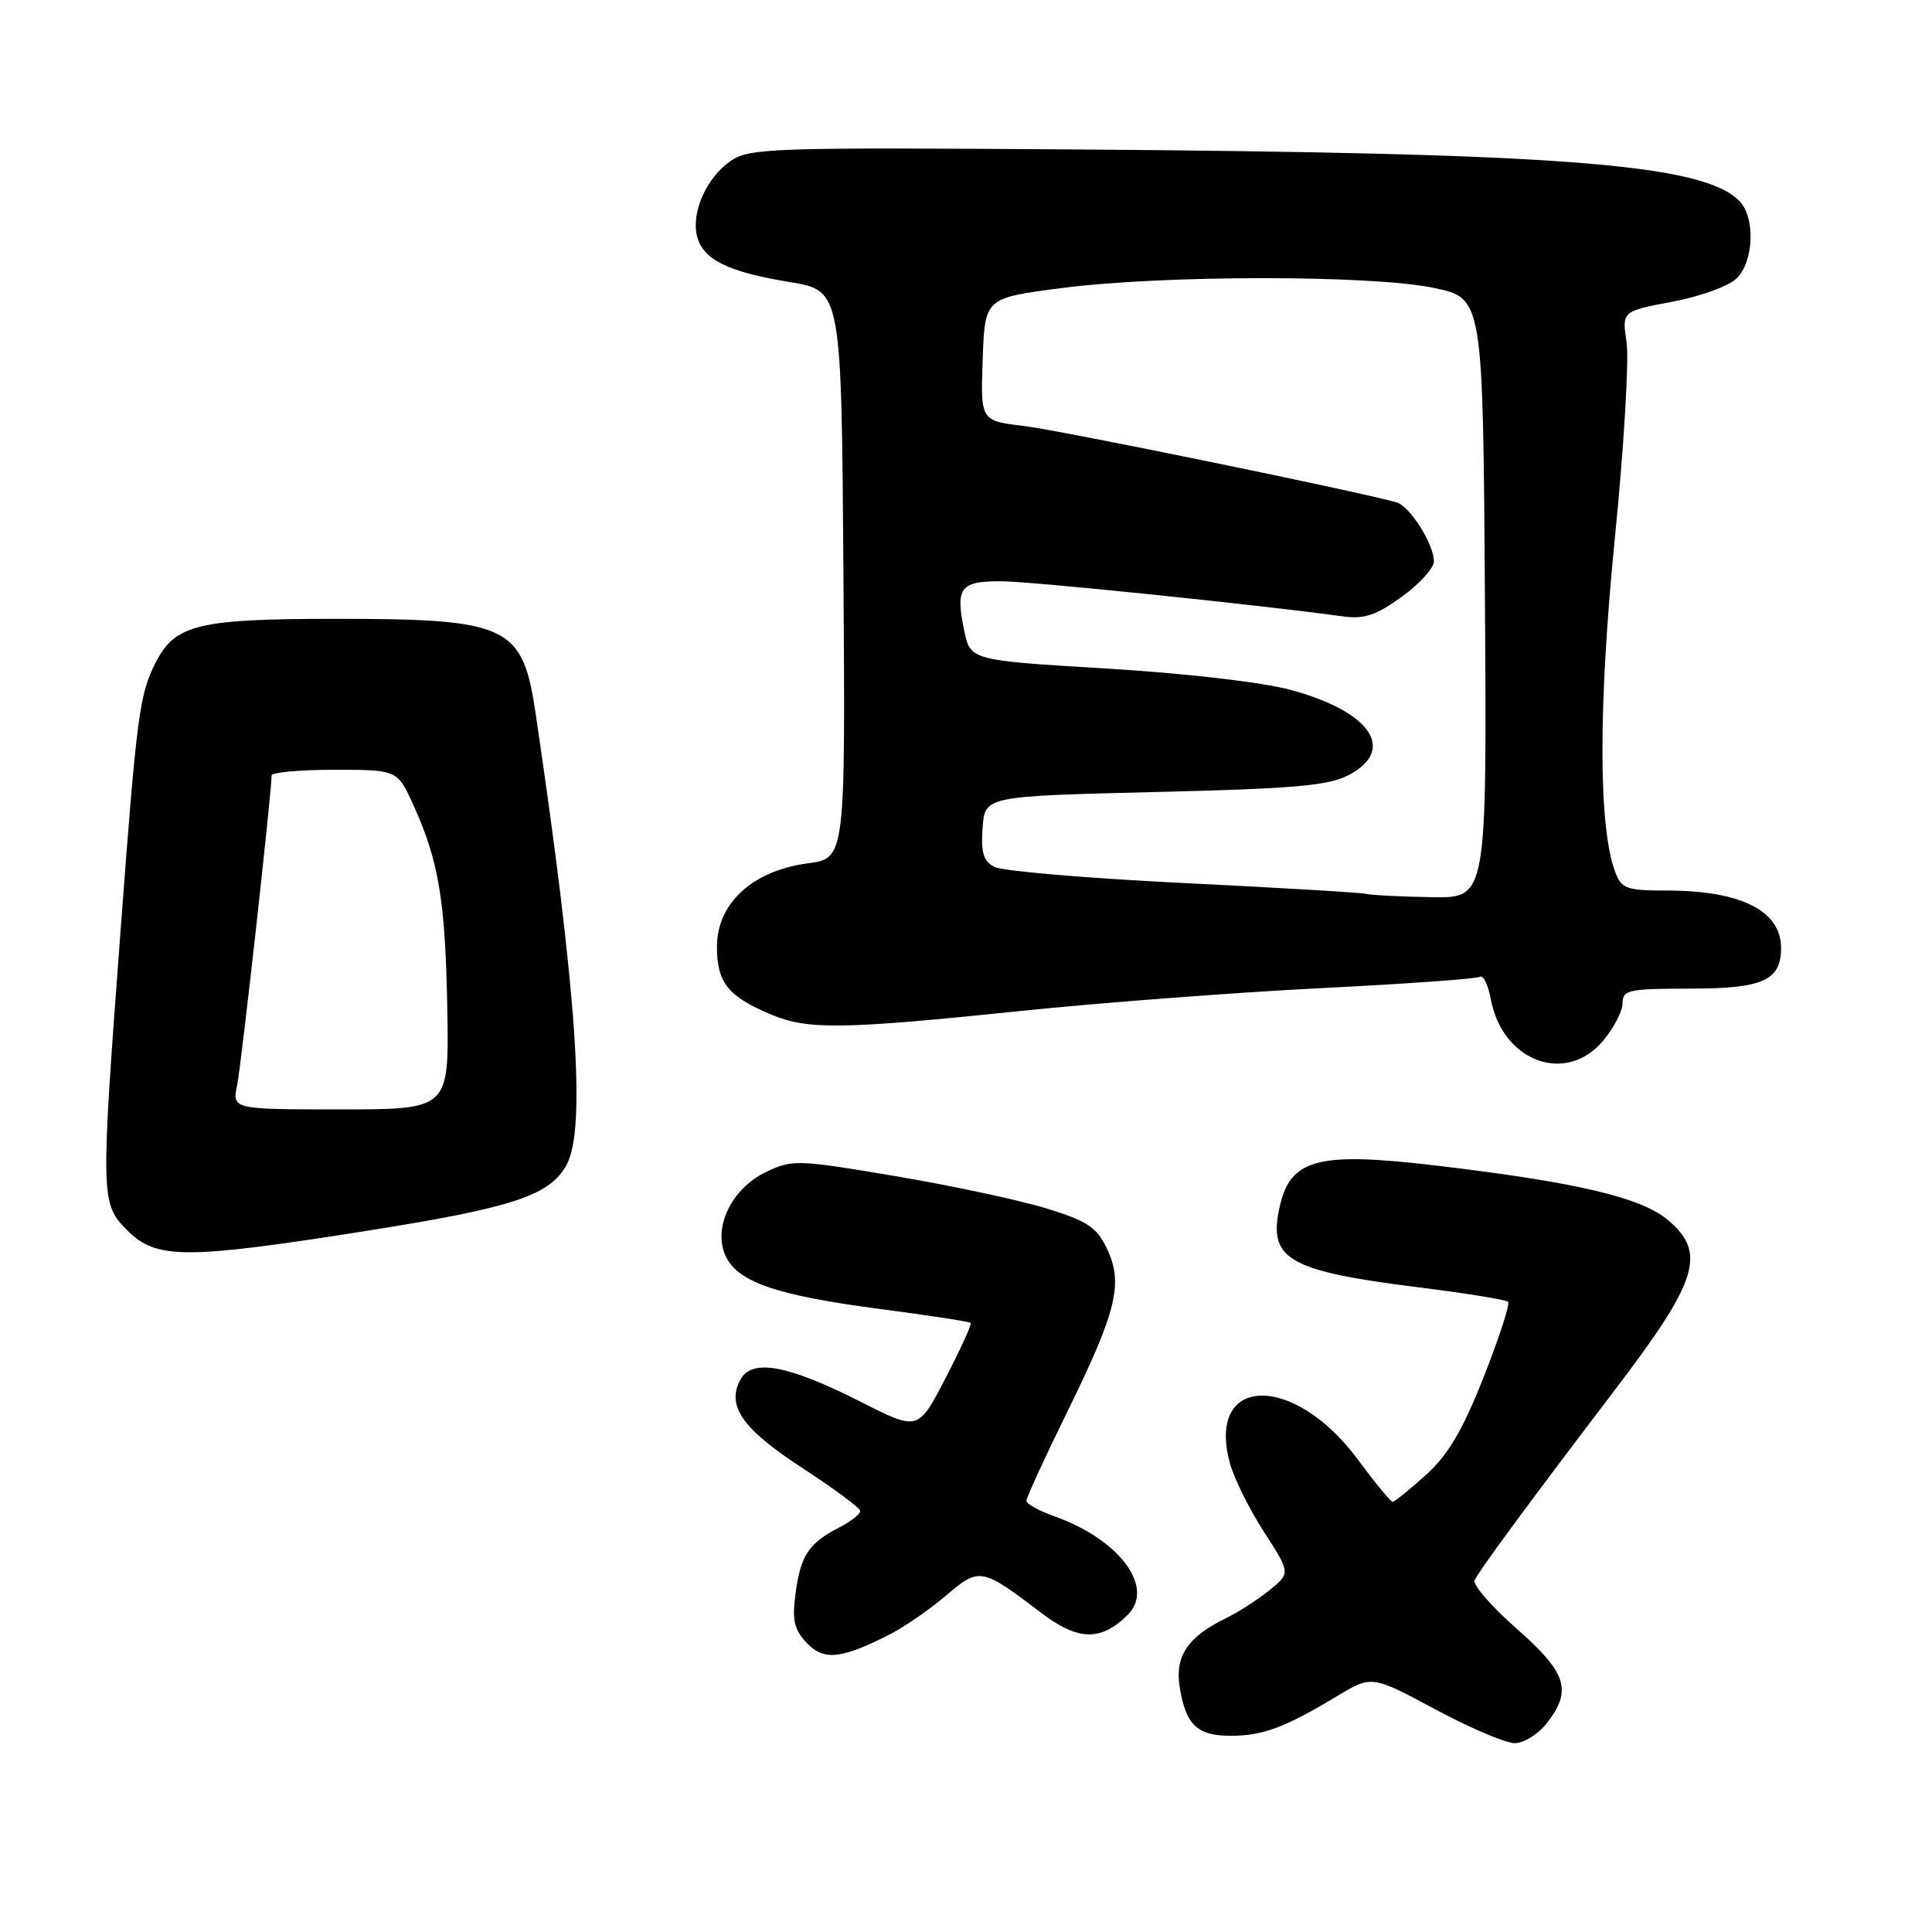<?xml version="1.0" encoding="UTF-8" standalone="no"?>
<!DOCTYPE svg PUBLIC "-//W3C//DTD SVG 1.1//EN" "http://www.w3.org/Graphics/SVG/1.1/DTD/svg11.dtd" >
<svg xmlns="http://www.w3.org/2000/svg" xmlns:xlink="http://www.w3.org/1999/xlink" version="1.1" viewBox="0 0 256 256">
 <g >
 <path fill="currentColor"
d=" M 204.93 228.37 C 208.36 224.00 207.63 221.67 200.98 215.82 C 197.67 212.91 195.16 210.03 195.39 209.42 C 195.81 208.34 202.59 199.13 213.95 184.21 C 225.03 169.67 226.17 166.01 221.01 161.66 C 217.46 158.67 208.99 156.67 190.62 154.48 C 174.17 152.52 170.74 153.52 169.41 160.65 C 168.23 166.92 171.15 168.48 187.91 170.57 C 194.19 171.35 199.55 172.22 199.83 172.50 C 200.11 172.77 198.65 177.25 196.60 182.45 C 193.77 189.59 191.90 192.76 188.93 195.45 C 186.76 197.40 184.78 199.00 184.53 199.00 C 184.27 199.00 182.20 196.48 179.93 193.41 C 171.42 181.88 159.81 182.18 162.96 193.85 C 163.50 195.86 165.53 199.96 167.47 202.96 C 171.00 208.43 171.00 208.43 168.25 210.68 C 166.74 211.91 164.13 213.60 162.45 214.42 C 157.36 216.90 155.65 219.46 156.32 223.57 C 157.13 228.57 158.63 230.00 163.08 230.00 C 167.32 230.00 170.26 228.91 177.13 224.77 C 181.76 221.98 181.76 221.98 190.13 226.47 C 194.73 228.94 199.48 230.97 200.68 230.98 C 201.88 230.99 203.79 229.81 204.93 228.37 Z  M 118.06 216.48 C 119.95 215.50 123.25 213.21 125.39 211.39 C 129.77 207.65 130.06 207.70 137.97 213.71 C 142.84 217.42 145.84 217.50 149.40 214.01 C 153.09 210.39 148.39 204.01 139.75 200.93 C 137.69 200.20 136.00 199.27 136.00 198.86 C 136.00 198.45 138.46 193.10 141.47 186.97 C 147.98 173.70 148.87 170.04 146.67 165.44 C 145.33 162.62 144.10 161.80 138.65 160.12 C 135.12 159.03 126.13 157.11 118.68 155.85 C 105.67 153.65 105.00 153.63 101.52 155.29 C 96.94 157.47 94.43 162.66 96.14 166.41 C 97.72 169.87 102.88 171.65 116.56 173.44 C 123.03 174.29 128.46 175.12 128.62 175.29 C 128.79 175.46 127.29 178.75 125.29 182.60 C 121.66 189.61 121.66 189.61 114.08 185.76 C 104.41 180.86 99.62 179.97 98.10 182.82 C 96.23 186.31 98.38 189.35 106.39 194.57 C 110.56 197.28 113.98 199.83 113.99 200.22 C 113.99 200.62 112.73 201.61 111.18 202.41 C 107.16 204.49 106.08 206.11 105.42 211.10 C 104.94 214.69 105.21 215.90 106.89 217.69 C 109.17 220.10 111.52 219.84 118.06 216.48 Z  M 48.61 163.09 C 68.07 160.01 72.92 158.40 75.11 154.28 C 77.67 149.43 76.42 131.32 70.98 94.58 C 69.25 82.87 67.42 82.00 44.48 82.00 C 26.26 82.00 23.21 82.74 20.64 87.77 C 18.47 92.01 18.12 94.69 16.00 123.00 C 13.30 159.01 13.31 159.46 16.92 163.08 C 20.72 166.88 24.61 166.88 48.61 163.09 Z  M 212.41 137.92 C 213.83 136.23 215.00 133.98 215.00 132.92 C 215.00 131.17 215.79 131.00 223.93 131.00 C 233.59 131.00 236.00 129.92 236.00 125.62 C 236.00 120.67 230.68 118.00 220.83 118.00 C 215.52 118.00 214.86 117.76 214.03 115.57 C 211.79 109.70 211.77 93.53 213.96 71.50 C 215.17 59.40 215.87 47.64 215.53 45.37 C 214.91 41.24 214.91 41.24 221.60 39.98 C 225.35 39.27 229.09 37.91 230.14 36.86 C 232.42 34.58 232.60 28.74 230.45 26.60 C 225.56 21.70 206.89 20.26 142.00 19.80 C 102.44 19.52 99.32 19.62 96.85 21.30 C 93.65 23.48 91.56 28.12 92.36 31.30 C 93.14 34.40 96.44 36.03 104.68 37.38 C 111.50 38.50 111.50 38.50 111.76 76.12 C 112.02 113.74 112.02 113.74 107.01 114.40 C 99.71 115.37 95.00 119.70 95.00 125.45 C 95.00 130.22 96.47 132.05 102.25 134.46 C 107.06 136.47 111.68 136.40 135.04 133.98 C 145.74 132.87 163.68 131.51 174.91 130.94 C 186.14 130.38 195.68 129.70 196.11 129.43 C 196.54 129.16 197.19 130.52 197.55 132.44 C 199.10 140.67 207.49 143.77 212.41 137.92 Z  M 31.43 143.75 C 31.97 141.11 35.95 105.40 35.99 102.75 C 35.99 102.34 39.75 102.00 44.33 102.00 C 52.66 102.00 52.66 102.00 54.81 106.75 C 58.14 114.09 59.02 119.40 59.27 133.75 C 59.50 147.00 59.50 147.00 45.12 147.00 C 30.75 147.00 30.75 147.00 31.43 143.75 Z  M 181.00 118.44 C 180.18 118.26 169.18 117.61 156.56 116.99 C 143.94 116.37 132.77 115.41 131.75 114.87 C 130.30 114.09 129.96 112.94 130.20 109.69 C 130.50 105.50 130.50 105.50 153.00 104.95 C 171.66 104.50 176.05 104.11 178.75 102.68 C 185.07 99.32 181.59 94.26 171.00 91.41 C 167.18 90.38 157.10 89.22 146.54 88.58 C 128.58 87.50 128.58 87.50 127.76 83.54 C 126.58 77.83 127.22 77.00 132.72 77.02 C 136.76 77.05 166.47 80.10 178.00 81.68 C 180.78 82.06 182.37 81.52 185.75 79.07 C 188.09 77.38 190.00 75.27 190.00 74.40 C 190.00 72.09 186.82 67.07 185.03 66.56 C 179.93 65.11 140.52 57.03 135.71 56.45 C 129.92 55.76 129.92 55.76 130.21 47.63 C 130.50 39.50 130.50 39.50 140.50 38.19 C 153.89 36.43 181.67 36.41 190.00 38.15 C 196.50 39.52 196.50 39.52 196.76 79.26 C 197.02 119.00 197.02 119.00 189.76 118.88 C 185.77 118.82 181.82 118.62 181.00 118.44 Z "/>
</g>
</svg>